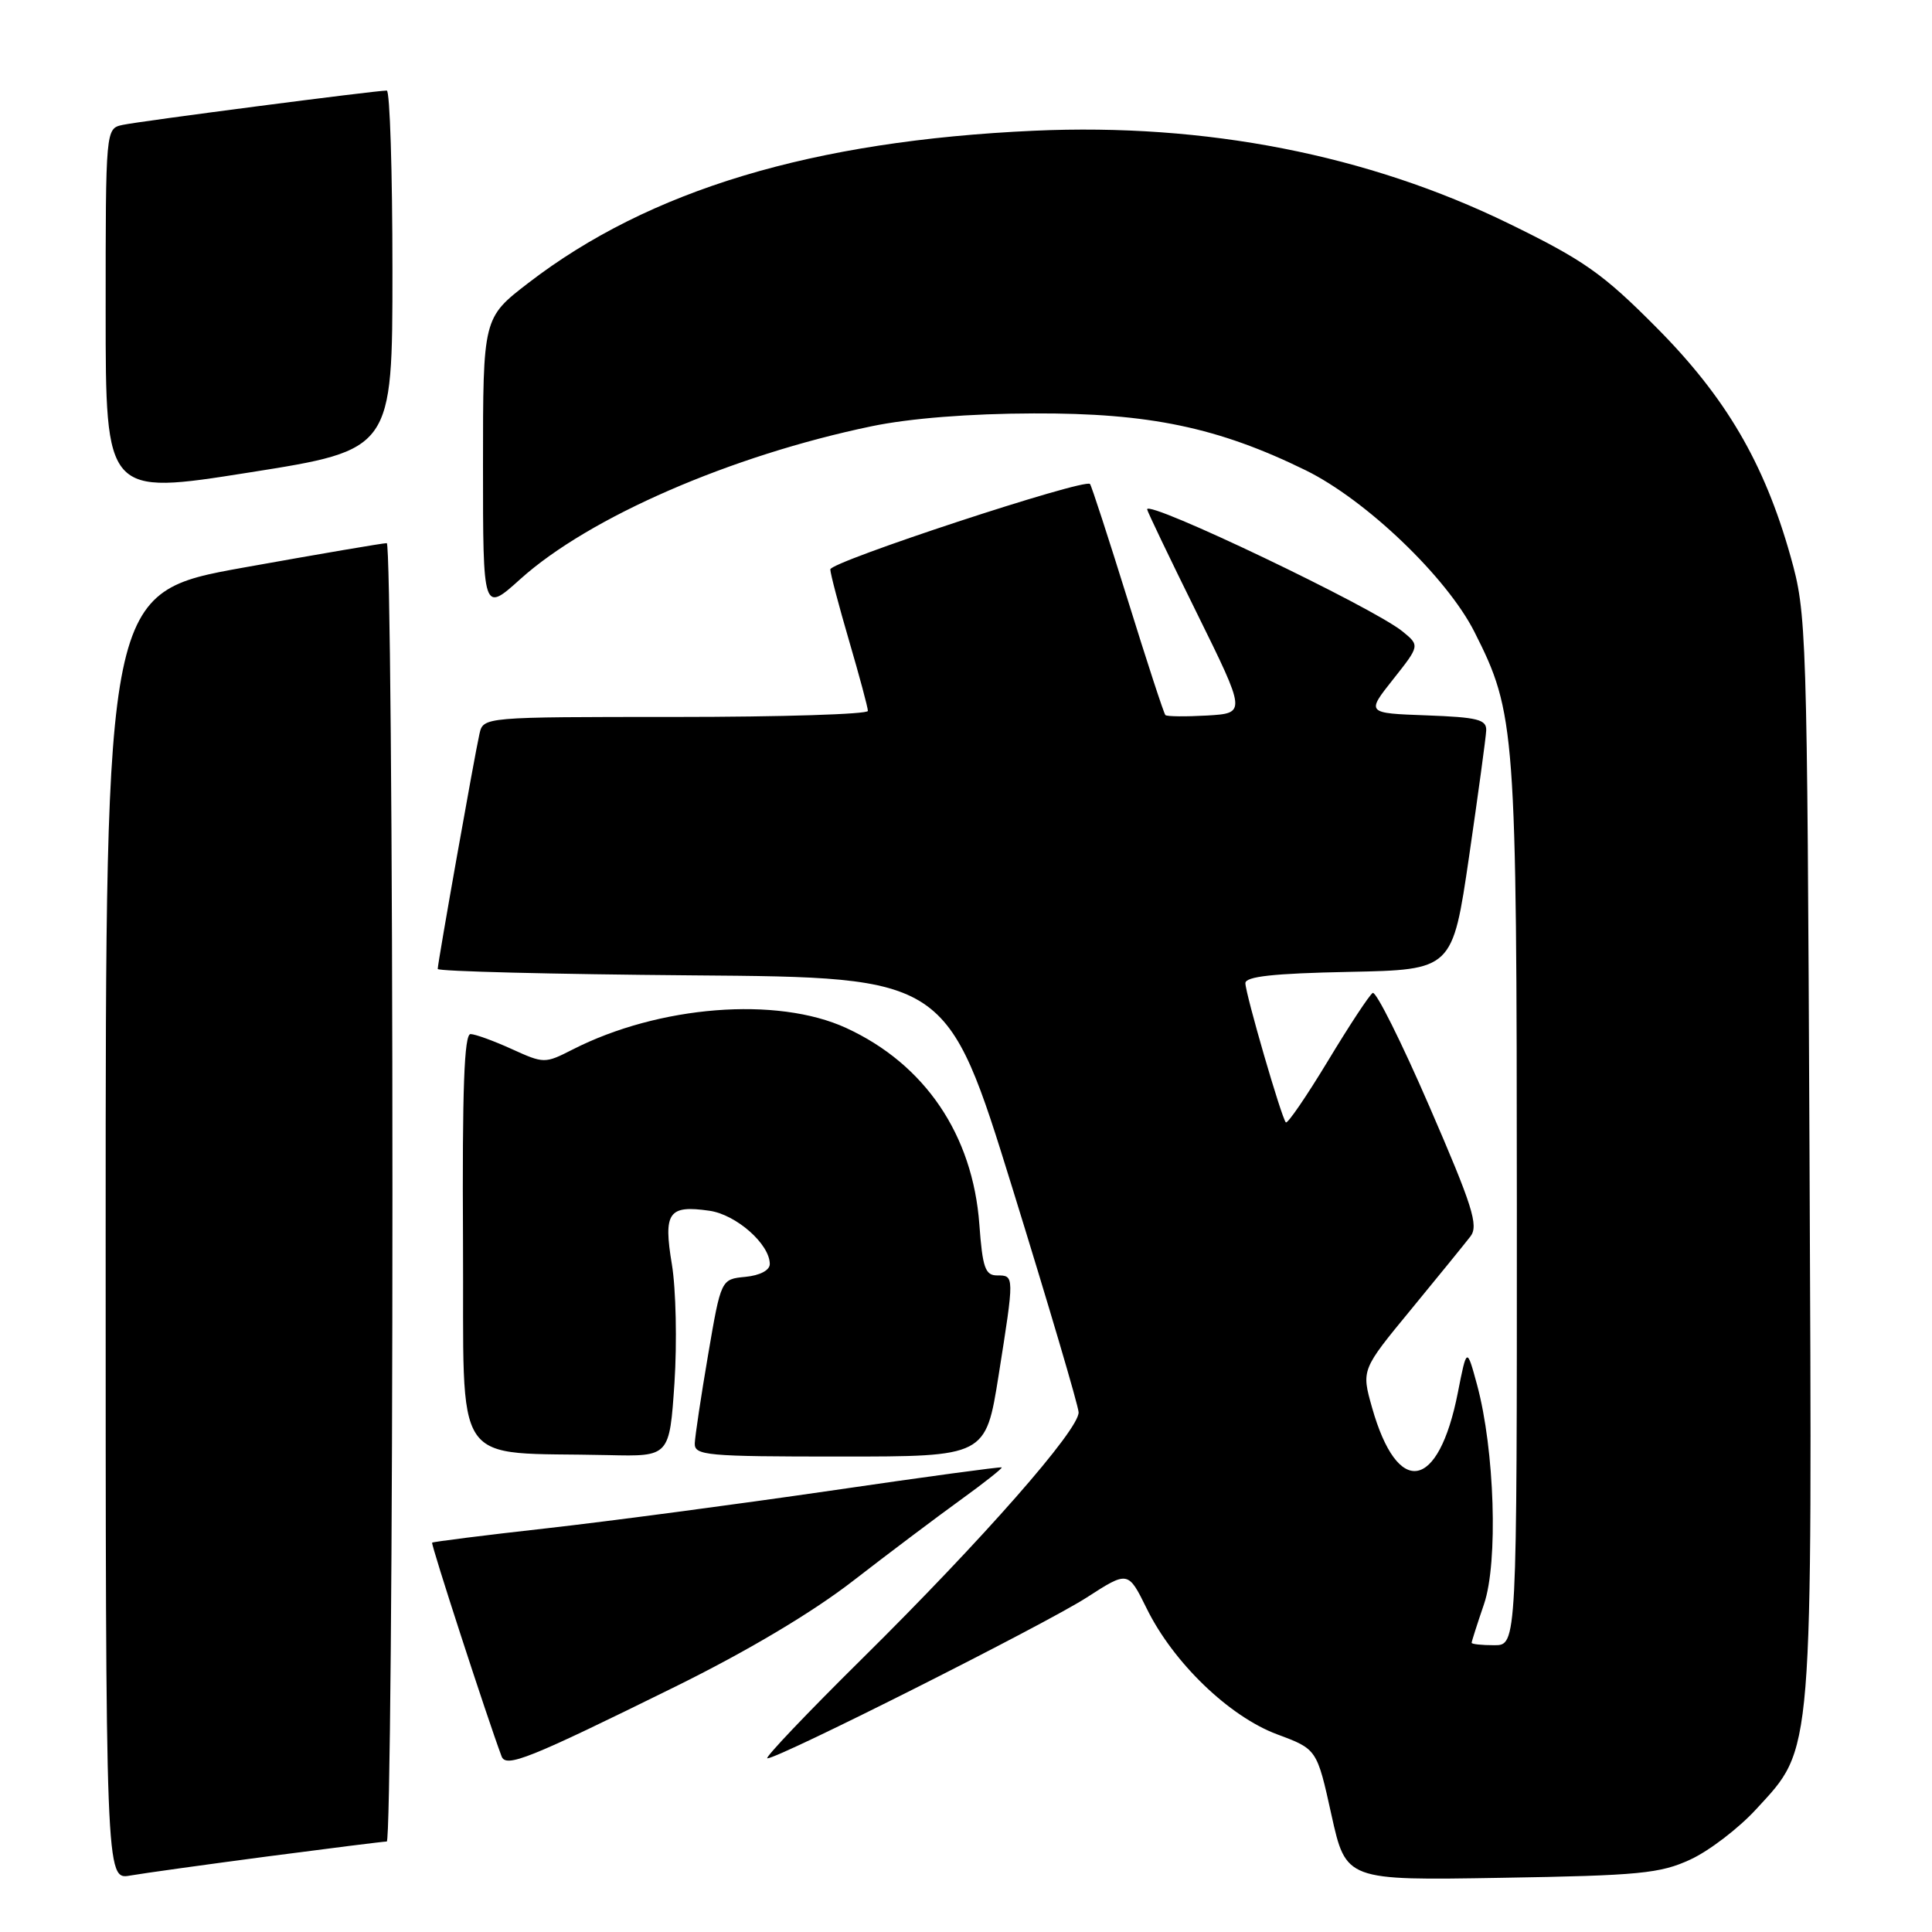 <?xml version="1.0" encoding="UTF-8" standalone="no"?>
<!DOCTYPE svg PUBLIC "-//W3C//DTD SVG 1.1//EN" "http://www.w3.org/Graphics/SVG/1.1/DTD/svg11.dtd" >
<svg xmlns="http://www.w3.org/2000/svg" xmlns:xlink="http://www.w3.org/1999/xlink" version="1.1" viewBox="0 0 256 256">
 <g >
 <path fill="currentColor"
d=" M 35.50 245.98 C 43.75 244.90 50.84 244.01 51.25 244.01 C 51.66 244.00 52.00 205.30 52.00 158.00 C 52.00 110.70 51.66 71.98 51.25 71.97 C 50.84 71.95 42.29 73.41 32.25 75.21 C 14.00 78.50 14.00 78.50 14.00 163.79 C 14.00 249.09 14.00 249.09 17.25 248.52 C 19.04 248.21 27.25 247.07 35.50 245.98 Z  M 224.00 246.39 C 226.47 245.25 230.39 242.25 232.70 239.73 C 240.32 231.43 240.13 233.71 239.77 152.84 C 239.45 82.93 239.40 81.34 237.25 73.70 C 233.77 61.33 228.66 52.61 219.44 43.35 C 212.39 36.25 209.86 34.47 199.92 29.62 C 181.23 20.50 159.75 16.30 137.05 17.32 C 107.65 18.65 86.04 25.16 70.00 37.50 C 64.00 42.12 64.00 42.12 64.00 61.65 C 64.00 81.19 64.00 81.19 68.96 76.72 C 78.08 68.52 96.88 60.35 115.50 56.48 C 120.55 55.43 128.47 54.80 137.00 54.78 C 152.27 54.72 161.43 56.64 173.00 62.31 C 181.01 66.24 191.71 76.49 195.37 83.73 C 200.82 94.52 200.97 96.53 200.99 159.75 C 201.00 218.00 201.00 218.00 198.00 218.00 C 196.35 218.00 195.00 217.86 195.00 217.68 C 195.00 217.50 195.74 215.19 196.64 212.55 C 198.53 207.01 198.05 192.12 195.72 183.50 C 194.36 178.50 194.36 178.50 193.17 184.54 C 190.61 197.55 185.19 198.48 181.80 186.50 C 180.39 181.50 180.39 181.50 186.98 173.50 C 190.60 169.10 194.14 164.74 194.85 163.82 C 195.94 162.39 195.12 159.80 189.40 146.61 C 185.70 138.07 182.32 131.30 181.89 131.57 C 181.45 131.84 178.78 135.90 175.95 140.59 C 173.11 145.28 170.61 148.94 170.38 148.72 C 169.81 148.14 165.05 131.76 165.02 130.28 C 165.01 129.39 168.72 128.98 178.73 128.78 C 192.46 128.50 192.46 128.50 194.66 113.50 C 195.86 105.25 196.89 97.73 196.93 96.79 C 196.99 95.34 195.80 95.04 189.02 94.79 C 181.04 94.50 181.04 94.50 184.59 90.02 C 188.14 85.54 188.14 85.54 185.82 83.65 C 181.87 80.45 152.00 66.17 152.00 67.49 C 152.00 67.71 154.95 73.88 158.57 81.20 C 165.13 94.50 165.13 94.50 159.96 94.81 C 157.11 94.97 154.62 94.95 154.42 94.75 C 154.22 94.56 151.97 87.67 149.42 79.45 C 146.86 71.23 144.62 64.33 144.43 64.13 C 143.72 63.35 110.00 74.44 110.02 75.45 C 110.03 76.03 111.16 80.30 112.52 84.95 C 113.88 89.60 115.00 93.76 115.00 94.20 C 115.00 94.64 103.53 95.00 89.52 95.00 C 64.04 95.00 64.04 95.00 63.53 97.25 C 62.88 100.11 58.00 127.60 58.00 128.39 C 58.00 128.71 73.19 129.09 91.75 129.24 C 125.50 129.50 125.50 129.50 134.17 157.50 C 138.94 172.90 142.88 186.23 142.92 187.13 C 143.03 189.40 130.19 204.01 114.27 219.75 C 106.89 227.04 101.23 233.00 101.68 232.99 C 103.24 232.98 138.51 215.21 143.99 211.68 C 149.48 208.14 149.48 208.14 151.94 213.13 C 155.46 220.30 162.87 227.44 169.23 229.81 C 174.50 231.77 174.50 231.77 176.42 240.47 C 178.35 249.17 178.35 249.17 198.92 248.82 C 217.23 248.52 220.00 248.25 224.00 246.39 Z  M 89.50 223.48 C 99.03 218.78 107.60 213.68 113.00 209.50 C 117.67 205.88 124.08 201.06 127.23 198.78 C 130.39 196.50 132.86 194.54 132.73 194.44 C 132.60 194.33 122.38 195.72 110.00 197.53 C 97.62 199.33 80.75 201.57 72.50 202.50 C 64.25 203.42 57.39 204.29 57.26 204.41 C 57.07 204.60 64.53 227.56 66.46 232.72 C 67.04 234.28 70.00 233.10 89.50 223.48 Z  M 89.37 183.25 C 89.72 177.89 89.57 170.82 89.03 167.55 C 87.88 160.64 88.57 159.65 94.00 160.43 C 97.56 160.94 102.00 164.86 102.00 167.49 C 102.00 168.32 100.70 169.00 98.77 169.19 C 95.54 169.50 95.54 169.50 93.83 179.50 C 92.89 185.00 92.10 190.29 92.06 191.25 C 92.01 192.86 93.56 193.00 111.31 193.00 C 130.61 193.00 130.61 193.00 132.32 182.25 C 134.42 168.99 134.42 169.00 132.13 169.00 C 130.55 169.00 130.19 167.99 129.77 162.25 C 128.90 150.37 122.56 141.01 112.12 136.21 C 102.96 132.00 87.30 133.23 75.85 139.08 C 72.20 140.94 72.07 140.94 67.82 139.01 C 65.45 137.93 62.98 137.03 62.35 137.02 C 61.51 137.01 61.24 144.32 61.35 164.46 C 61.52 195.36 59.46 192.32 80.61 192.81 C 88.71 193.00 88.71 193.00 89.37 183.25 Z  M 52.00 35.81 C 52.00 22.71 51.66 12.00 51.25 12.00 C 49.82 11.99 18.49 16.06 16.25 16.55 C 14.00 17.04 14.00 17.04 14.00 41.33 C 14.00 65.62 14.00 65.62 33.00 62.61 C 52.00 59.61 52.00 59.61 52.00 35.81 Z "/>
</g>
</svg>